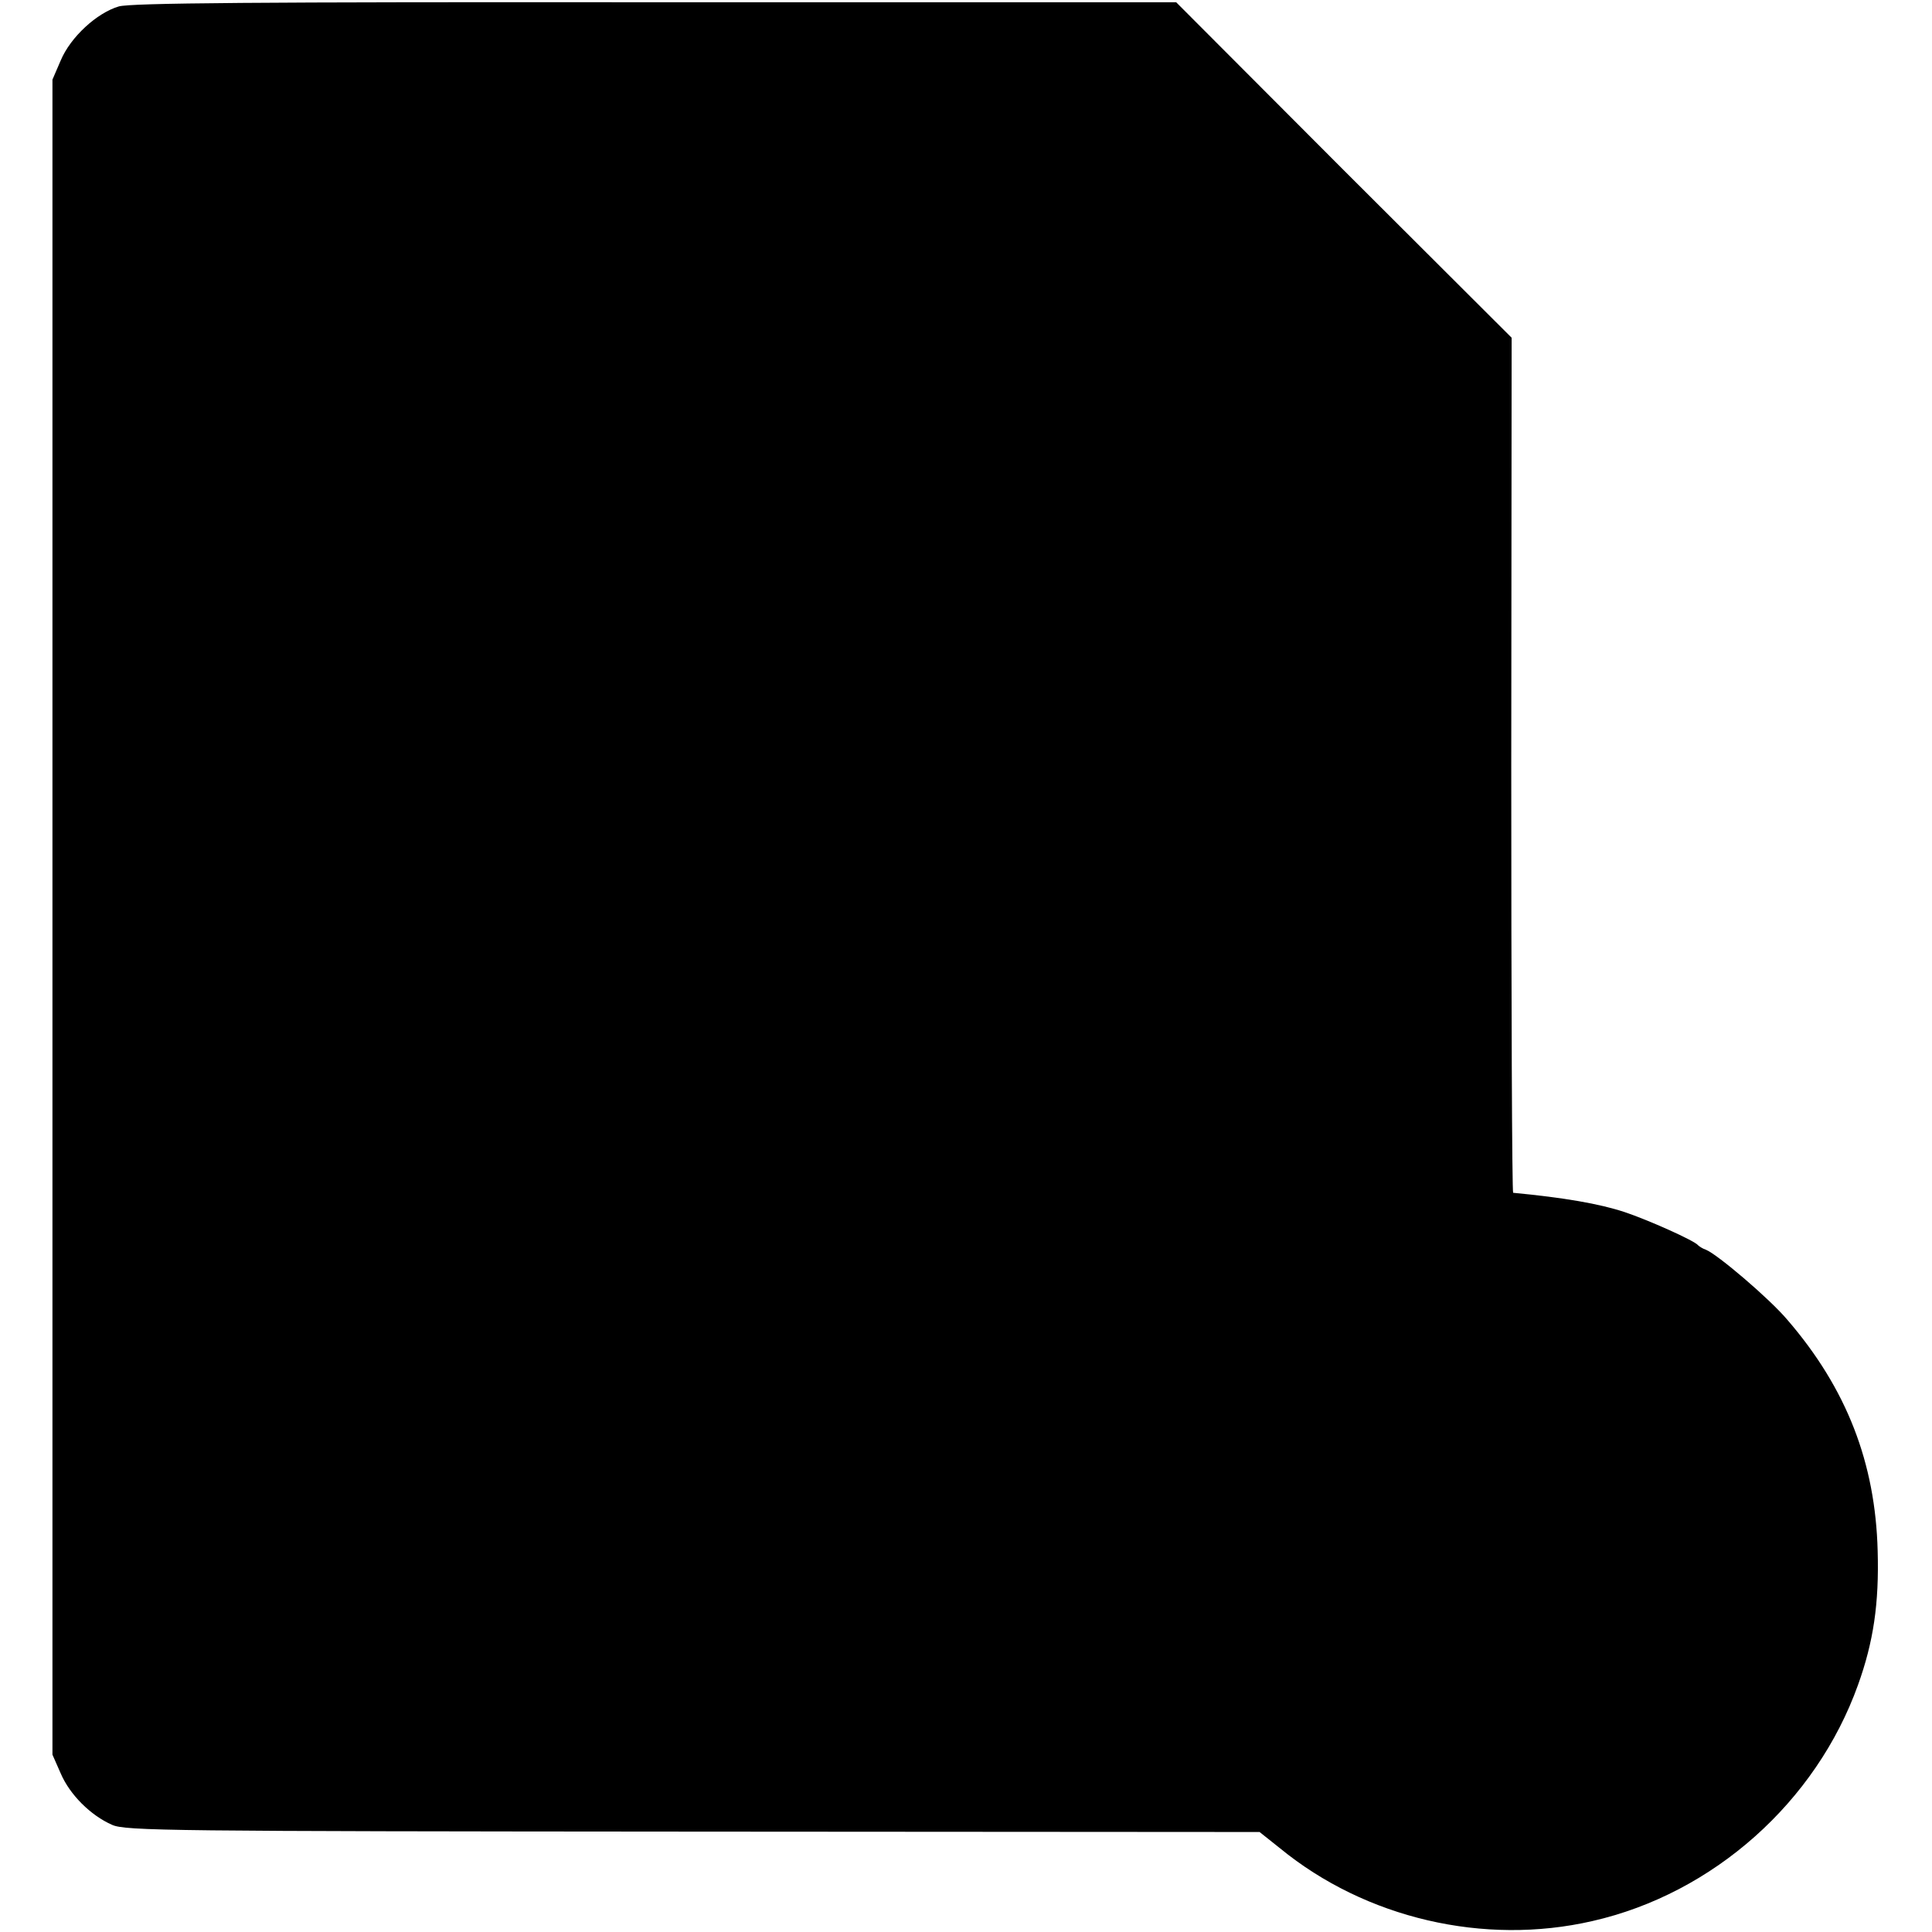 <?xml version="1.0" standalone="no"?>
<!DOCTYPE svg PUBLIC "-//W3C//DTD SVG 20010904//EN"
 "http://www.w3.org/TR/2001/REC-SVG-20010904/DTD/svg10.dtd">
<svg version="1.0" xmlns="http://www.w3.org/2000/svg"
 width="512pt" height="512pt" viewBox="0 0 512 512"
 preserveAspectRatio="xMidYMid meet">
<g transform="translate(0,512) scale(0.1,-0.1)"
fill="#000000" stroke="none">
<path d="M315 5103 c-58 -17 -128 -81 -154 -143 l-22 -51 0 -2219 0 -2220 22
-50 c24 -56 79 -111 136 -136 35 -16 156 -17 1540 -18 l1501 -1 54 -43 c227
-186 541 -259 828 -193 321 73 593 316 704 626 41 114 56 216 52 355 -6 233
-82 430 -239 612 -48 57 -186 174 -216 186 -9 3 -18 9 -21 12 -9 12 -132 67
-195 88 -67 22 -159 38 -295 51 -3 1 -5 511 -5 1134 l1 1132 -445 444 -444
445 -1380 0 c-1066 1 -1389 -2 -1422 -11z"/>
</g>
</svg>
